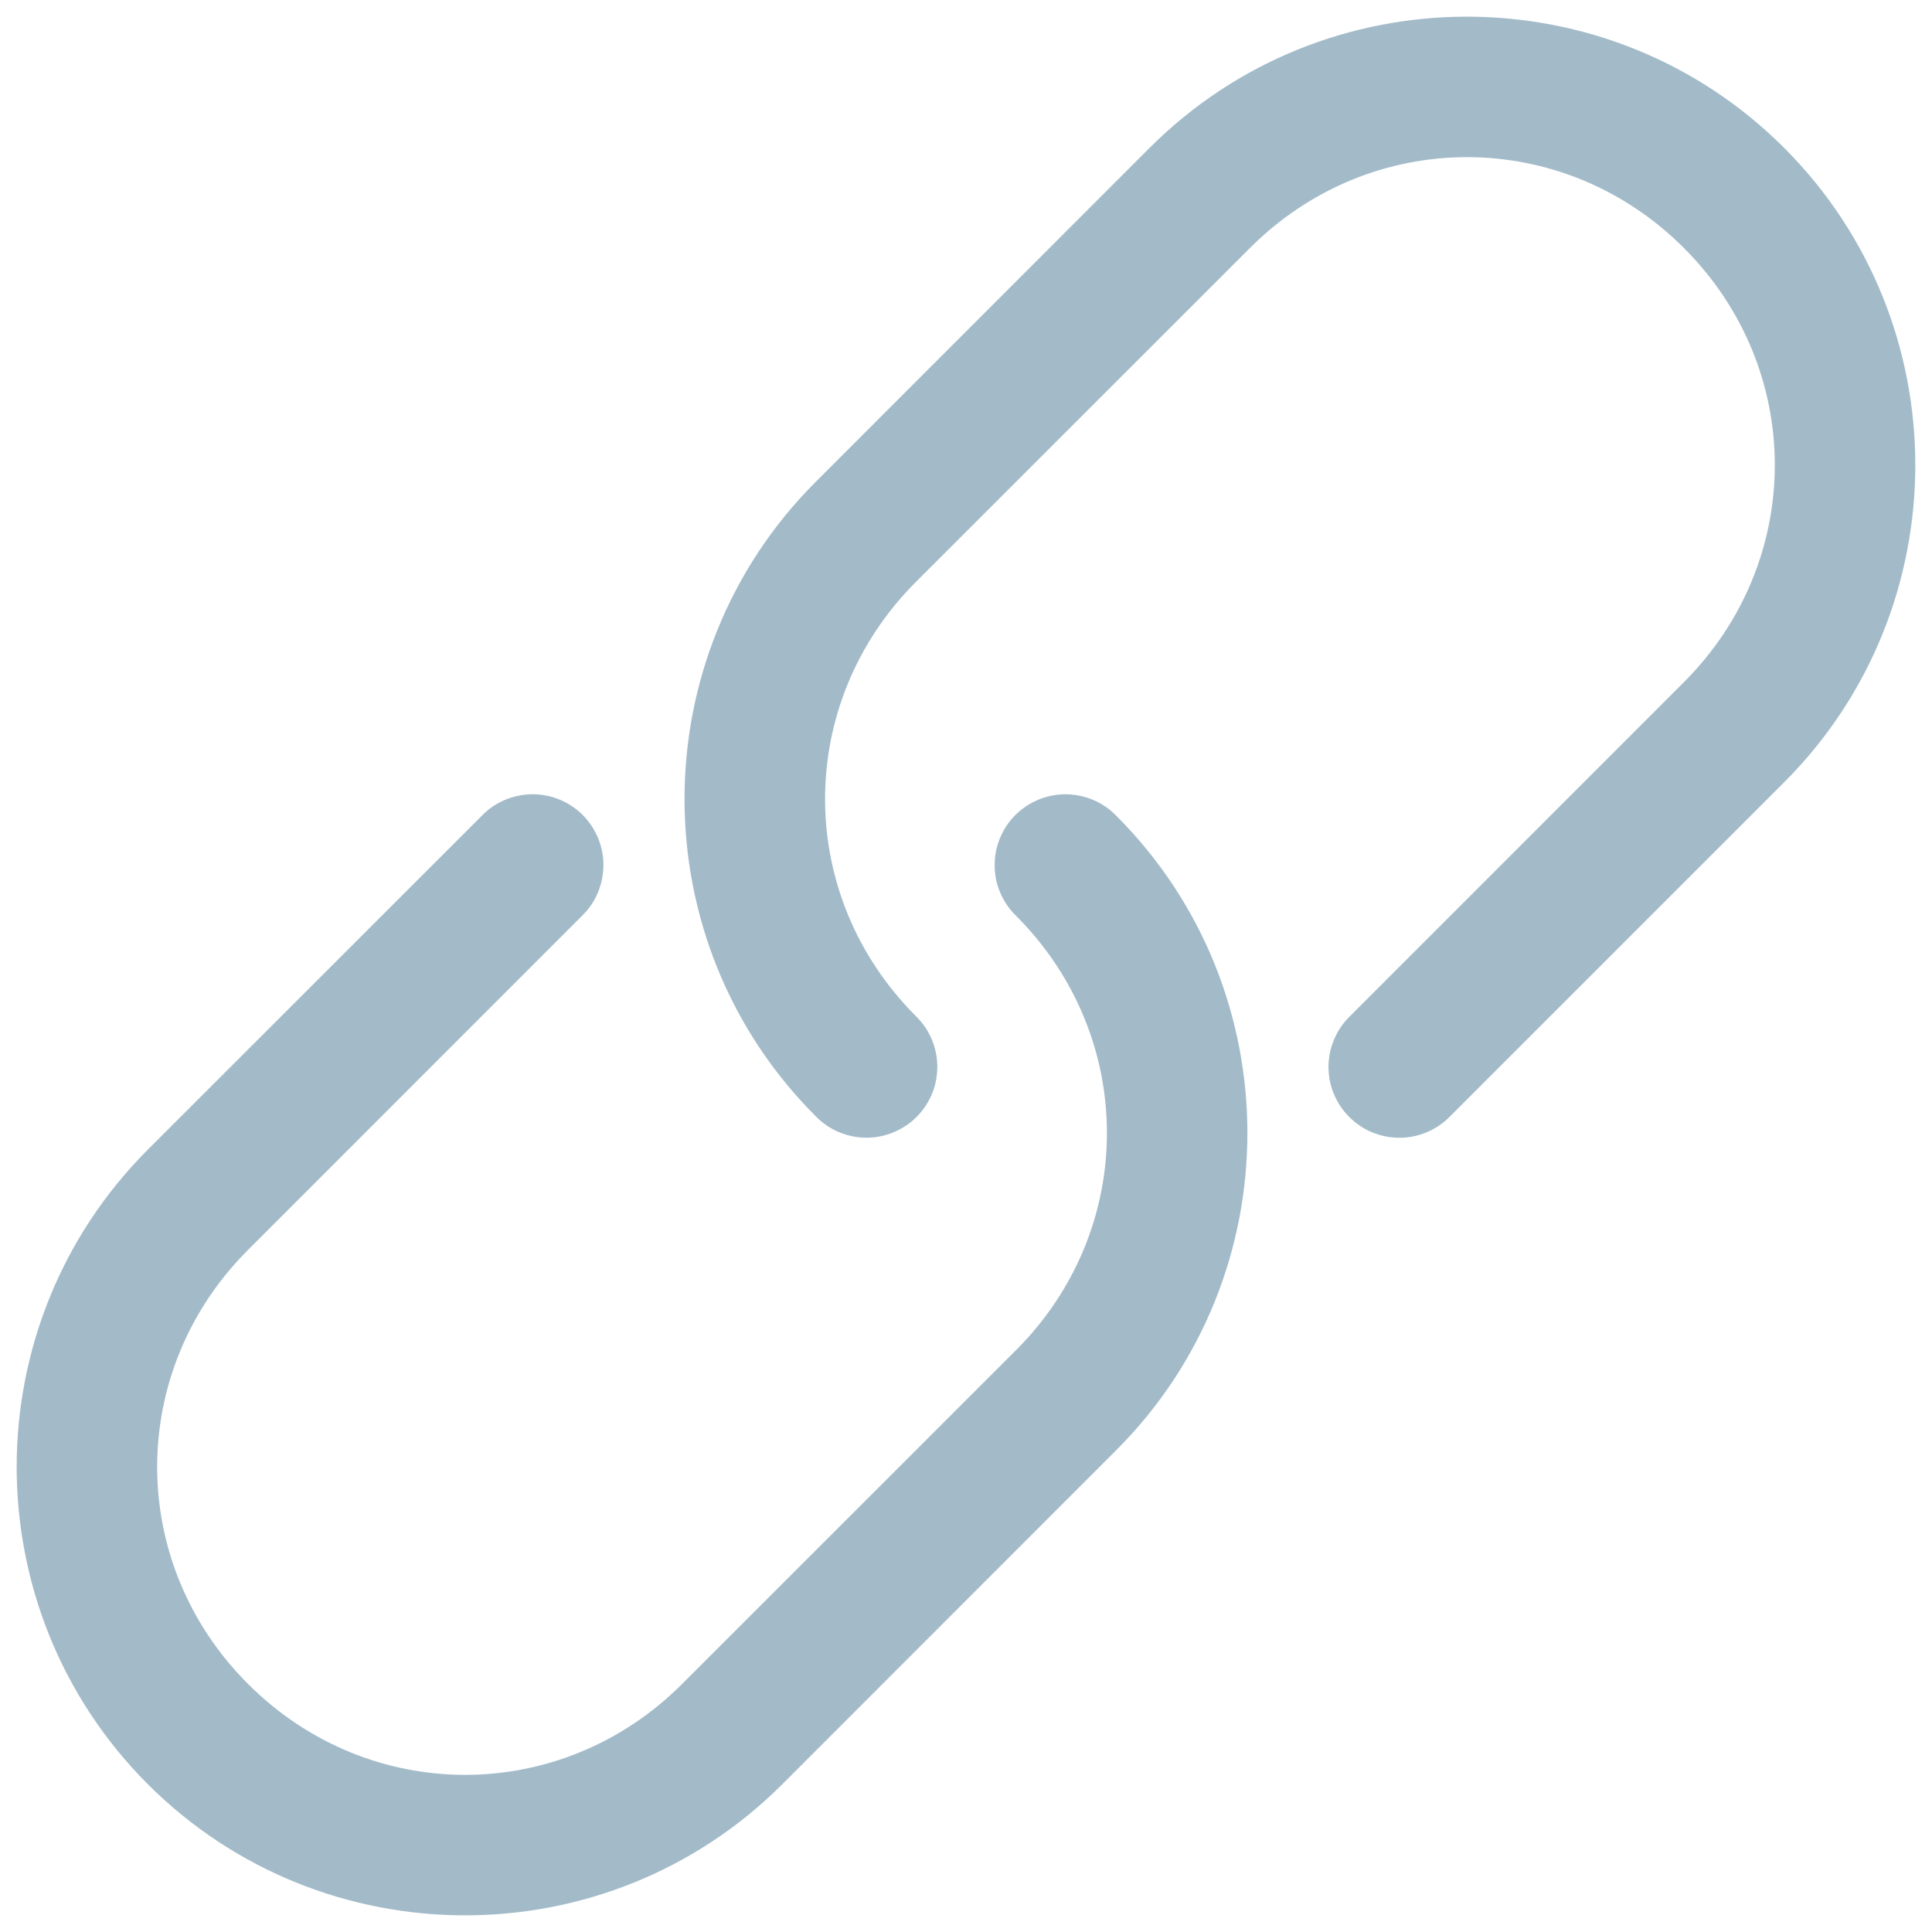 <svg width="18" height="18" viewBox="0 0 18 18" fill="none" xmlns="http://www.w3.org/2000/svg">
<path d="M1.377 10.711C-0.252 12.341 -0.252 14.993 1.377 16.623C3.007 18.252 5.659 18.252 7.289 16.623L10.4 13.511C12.029 11.882 12.029 9.229 10.4 7.6C10.339 7.537 10.266 7.487 10.186 7.453C10.105 7.419 10.019 7.401 9.931 7.4C9.844 7.4 9.757 7.416 9.676 7.45C9.595 7.483 9.522 7.532 9.46 7.593C9.398 7.655 9.349 7.729 9.316 7.81C9.283 7.891 9.266 7.977 9.267 8.065C9.267 8.152 9.285 8.239 9.32 8.319C9.354 8.4 9.404 8.472 9.467 8.533C10.595 9.662 10.595 11.45 9.467 12.578L6.355 15.689C5.227 16.818 3.439 16.818 2.311 15.689C1.182 14.561 1.182 12.773 2.311 11.645L5.422 8.533C5.485 8.472 5.535 8.4 5.569 8.319C5.603 8.239 5.621 8.152 5.622 8.065C5.623 7.977 5.606 7.891 5.573 7.81C5.539 7.729 5.491 7.655 5.429 7.593C5.367 7.531 5.293 7.482 5.212 7.449C5.131 7.416 5.045 7.399 4.957 7.4C4.87 7.401 4.783 7.419 4.703 7.453C4.622 7.487 4.55 7.537 4.489 7.6L1.377 10.711ZM7.6 4.489C5.97 6.118 5.97 8.771 7.6 10.4C7.661 10.463 7.734 10.513 7.814 10.547C7.894 10.581 7.981 10.599 8.068 10.6C8.156 10.6 8.242 10.584 8.323 10.55C8.404 10.517 8.478 10.468 8.54 10.406C8.601 10.345 8.65 10.271 8.684 10.19C8.717 10.109 8.733 10.023 8.733 9.935C8.732 9.848 8.714 9.761 8.68 9.681C8.646 9.601 8.596 9.528 8.533 9.467C7.405 8.338 7.405 6.551 8.533 5.422L11.645 2.311C12.773 1.182 14.561 1.182 15.689 2.311C16.818 3.439 16.817 5.227 15.689 6.355L12.578 9.467C12.515 9.528 12.465 9.6 12.431 9.681C12.396 9.761 12.378 9.848 12.377 9.935C12.377 10.023 12.393 10.11 12.427 10.191C12.46 10.272 12.509 10.345 12.571 10.407C12.633 10.469 12.706 10.518 12.787 10.551C12.868 10.584 12.955 10.601 13.043 10.6C13.13 10.6 13.216 10.582 13.297 10.547C13.377 10.513 13.45 10.463 13.511 10.4L16.622 7.289C18.252 5.659 18.252 3.007 16.622 1.377C14.993 -0.252 12.341 -0.252 10.711 1.377L7.6 4.489Z" fill="#A3BBC9"/>
</svg>

